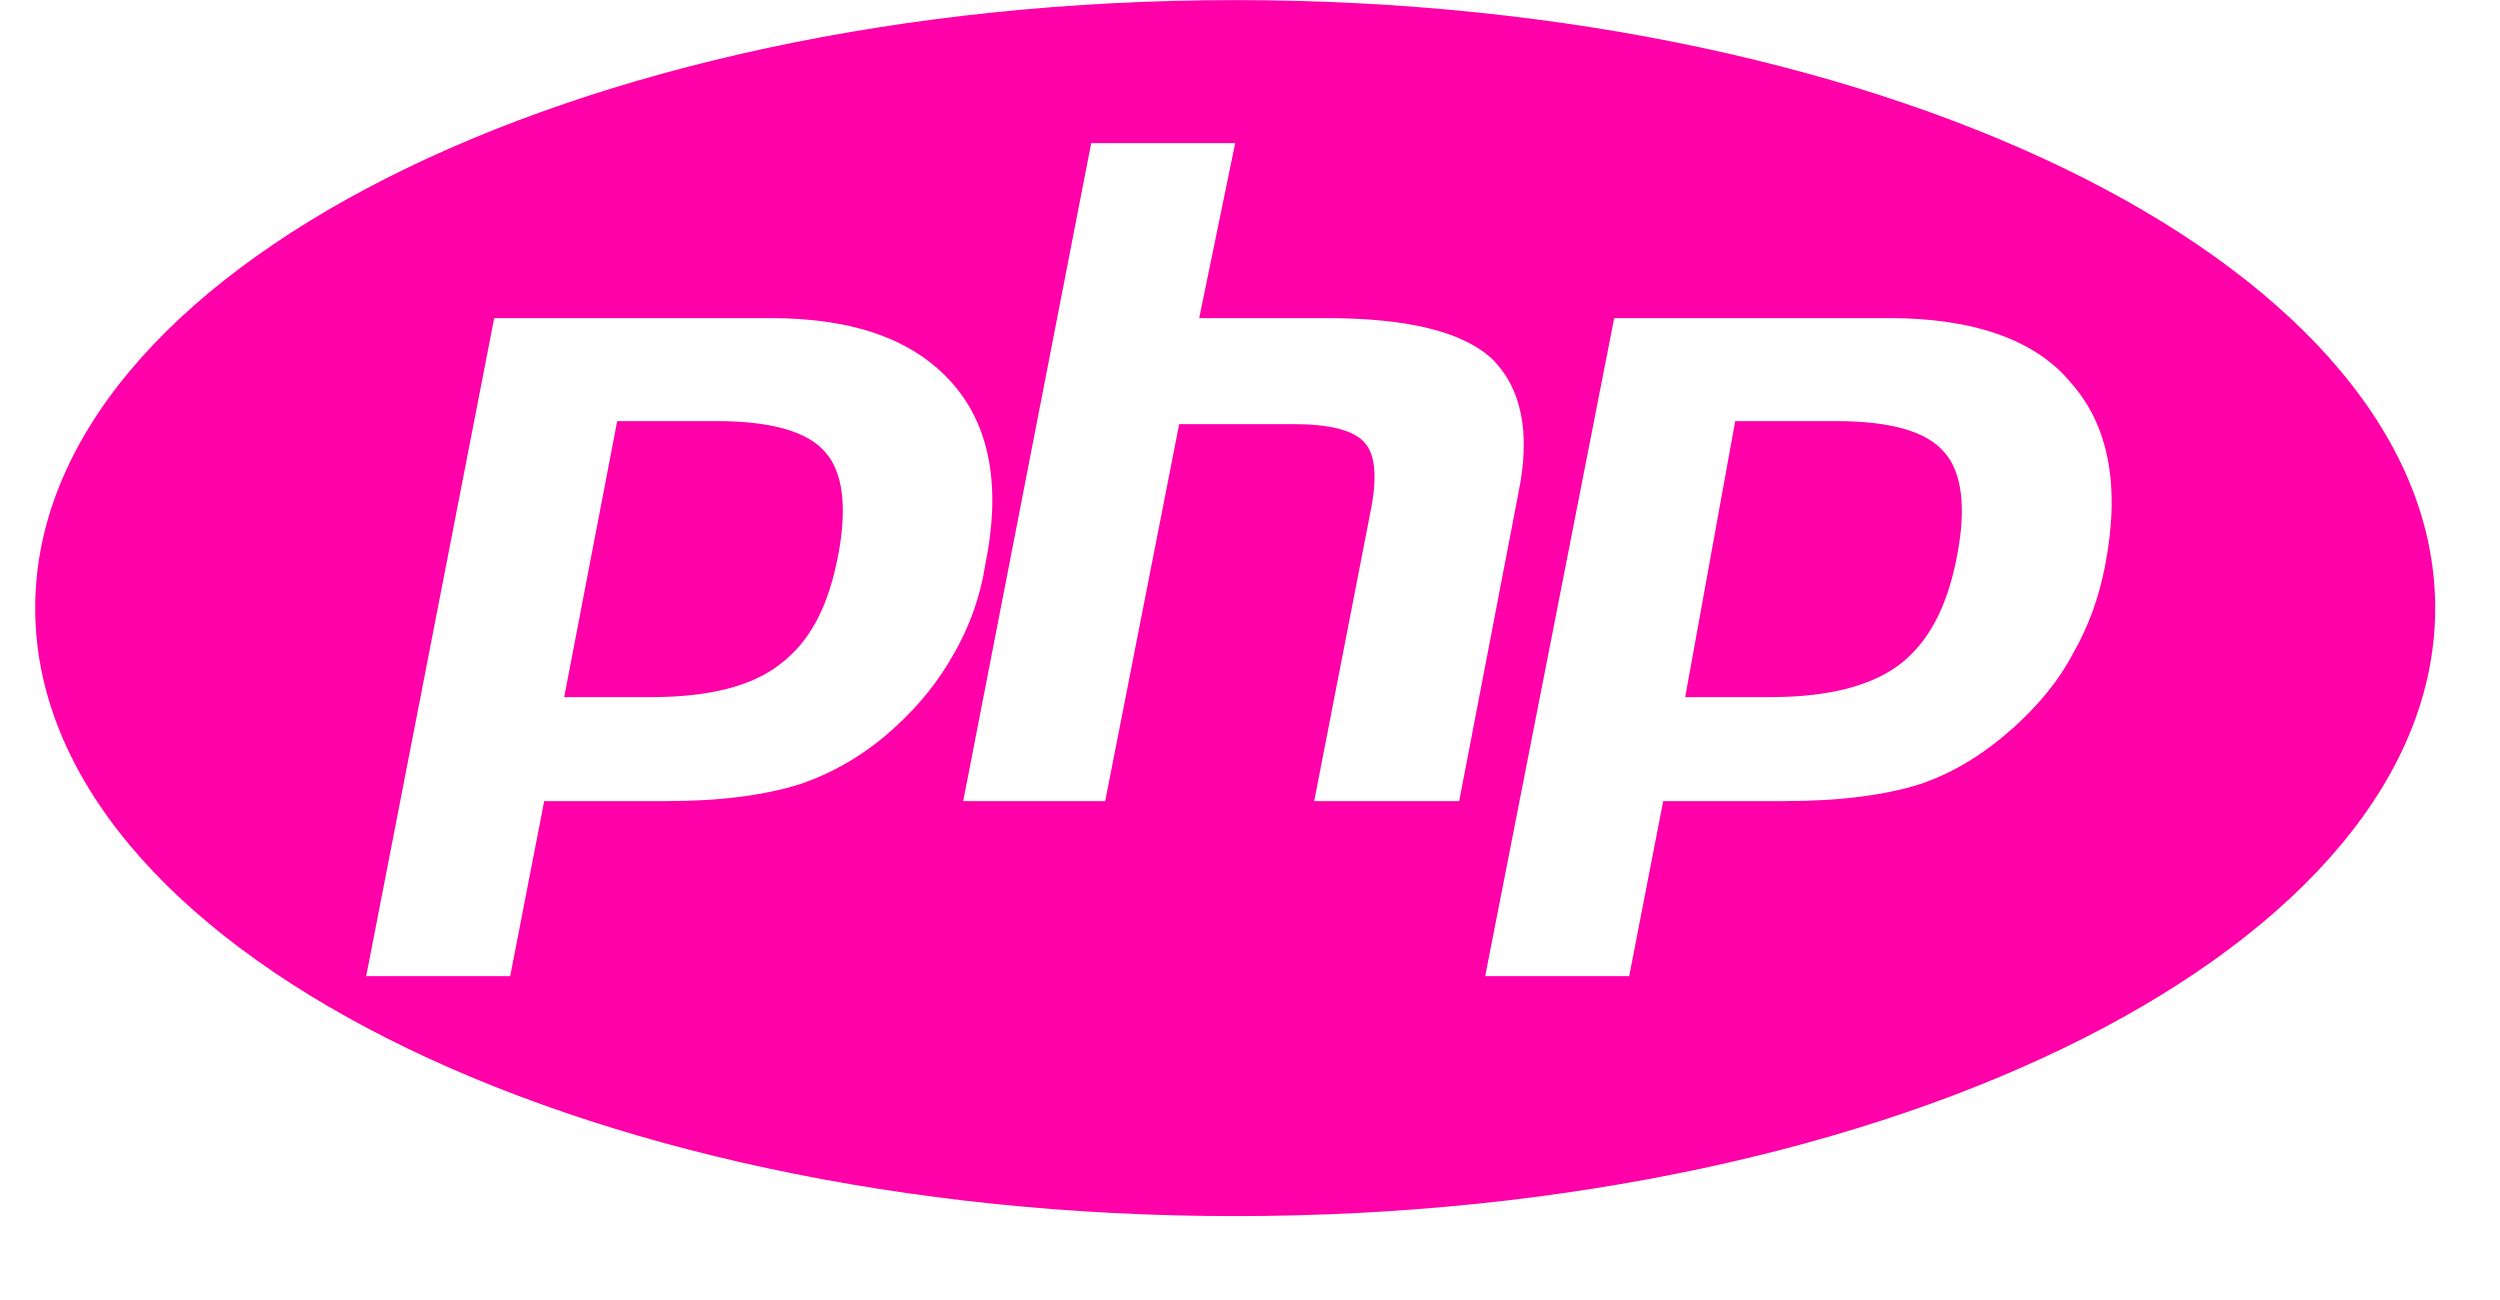 <svg width="25" height="13" viewBox="0 0 25 13" fill="none" xmlns="http://www.w3.org/2000/svg">
<path d="M12.352 12.161C5.722 12.161 0.352 9.441 0.352 6.081C0.352 2.721 5.722 0.001 12.352 0.001C18.982 0.001 24.352 2.721 24.352 6.081C24.352 9.441 18.982 12.161 12.352 12.161ZM7.162 4.211C7.702 4.211 8.072 4.311 8.252 4.521C8.432 4.721 8.472 5.081 8.382 5.551C8.282 6.081 8.092 6.421 7.802 6.641C7.522 6.861 7.092 6.971 6.512 6.971H5.642L6.172 4.211H7.162ZM3.662 9.761H5.102L5.442 8.011H6.672C7.212 8.011 7.652 7.951 8.002 7.841C8.352 7.721 8.672 7.531 8.962 7.261C9.202 7.041 9.392 6.801 9.542 6.531C9.692 6.271 9.802 5.971 9.852 5.651C10.012 4.871 9.902 4.261 9.522 3.831C9.132 3.391 8.532 3.181 7.702 3.181H4.942L3.662 9.761ZM10.912 1.431L9.632 8.011H11.052L11.792 4.241H12.932C13.292 4.241 13.532 4.301 13.642 4.421C13.752 4.541 13.772 4.761 13.712 5.081L13.142 8.011H14.592L15.182 4.941C15.312 4.321 15.212 3.871 14.912 3.581C14.612 3.311 14.062 3.181 13.262 3.181H11.992L12.352 1.431H10.912ZM18.352 4.211C18.902 4.211 19.262 4.311 19.442 4.521C19.622 4.721 19.662 5.081 19.572 5.551C19.472 6.081 19.282 6.421 19.002 6.641C18.712 6.861 18.282 6.971 17.702 6.971H16.852L17.352 4.211H18.352ZM14.852 9.761H16.292L16.632 8.011H17.852C18.402 8.011 18.852 7.951 19.202 7.841C19.552 7.721 19.852 7.531 20.152 7.261C20.392 7.041 20.592 6.801 20.732 6.531C20.882 6.271 20.992 5.971 21.052 5.651C21.202 4.871 21.092 4.261 20.712 3.831C20.352 3.391 19.722 3.181 18.892 3.181H16.142L14.852 9.761Z" fill="#FF00A9"/>
</svg>
